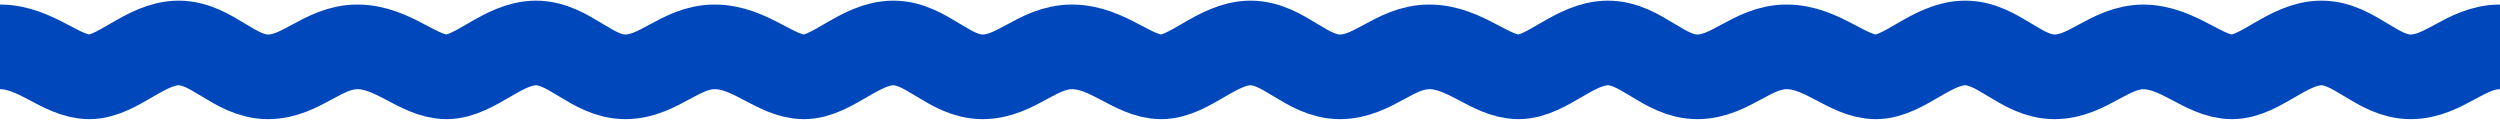 <svg width="1920" height="92" viewBox="0 0 1920 92" fill="none" xmlns="http://www.w3.org/2000/svg">
<path d="M0 36C27.794 36 46.765 59 68.603 59C90.441 59 111.618 33 137.206 33C162.794 33 180 59 205.809 59C231.618 59 247.941 36 274.412 36C302.206 36 321.176 59 343.015 59C364.853 59 386.029 33 411.618 33C437.206 33 454.412 59 480.221 59C506.029 59 522.353 36 548.824 36C576.618 36 595.588 59 617.426 59C639.265 59 660.441 33 686.029 33C711.618 33 728.824 59 754.632 59C780.441 59 796.765 36 823.235 36C851.029 36 870 59 891.838 59C913.676 59 934.853 33 960.441 33C986.029 33 1003.24 59 1029.04 59C1054.85 59 1071.18 36 1097.65 36C1125.44 36 1144.41 59 1166.25 59C1188.09 59 1209.26 33 1234.85 33C1260.44 33 1277.65 59 1303.46 59C1329.26 59 1345.59 36 1372.06 36C1399.85 36 1418.82 59 1440.66 59C1462.5 59 1483.68 33 1509.26 33C1534.85 33 1552.06 59 1577.87 59C1603.68 59 1620 36 1646.47 36M1645.59 36C1673.38 36 1692.35 59 1714.19 59C1736.03 59 1757.21 33 1782.79 33C1808.38 33 1825.59 59 1851.4 59C1877.21 59 1893.53 36 1920 36" stroke="#0047BB" stroke-width="65"/>
</svg>
